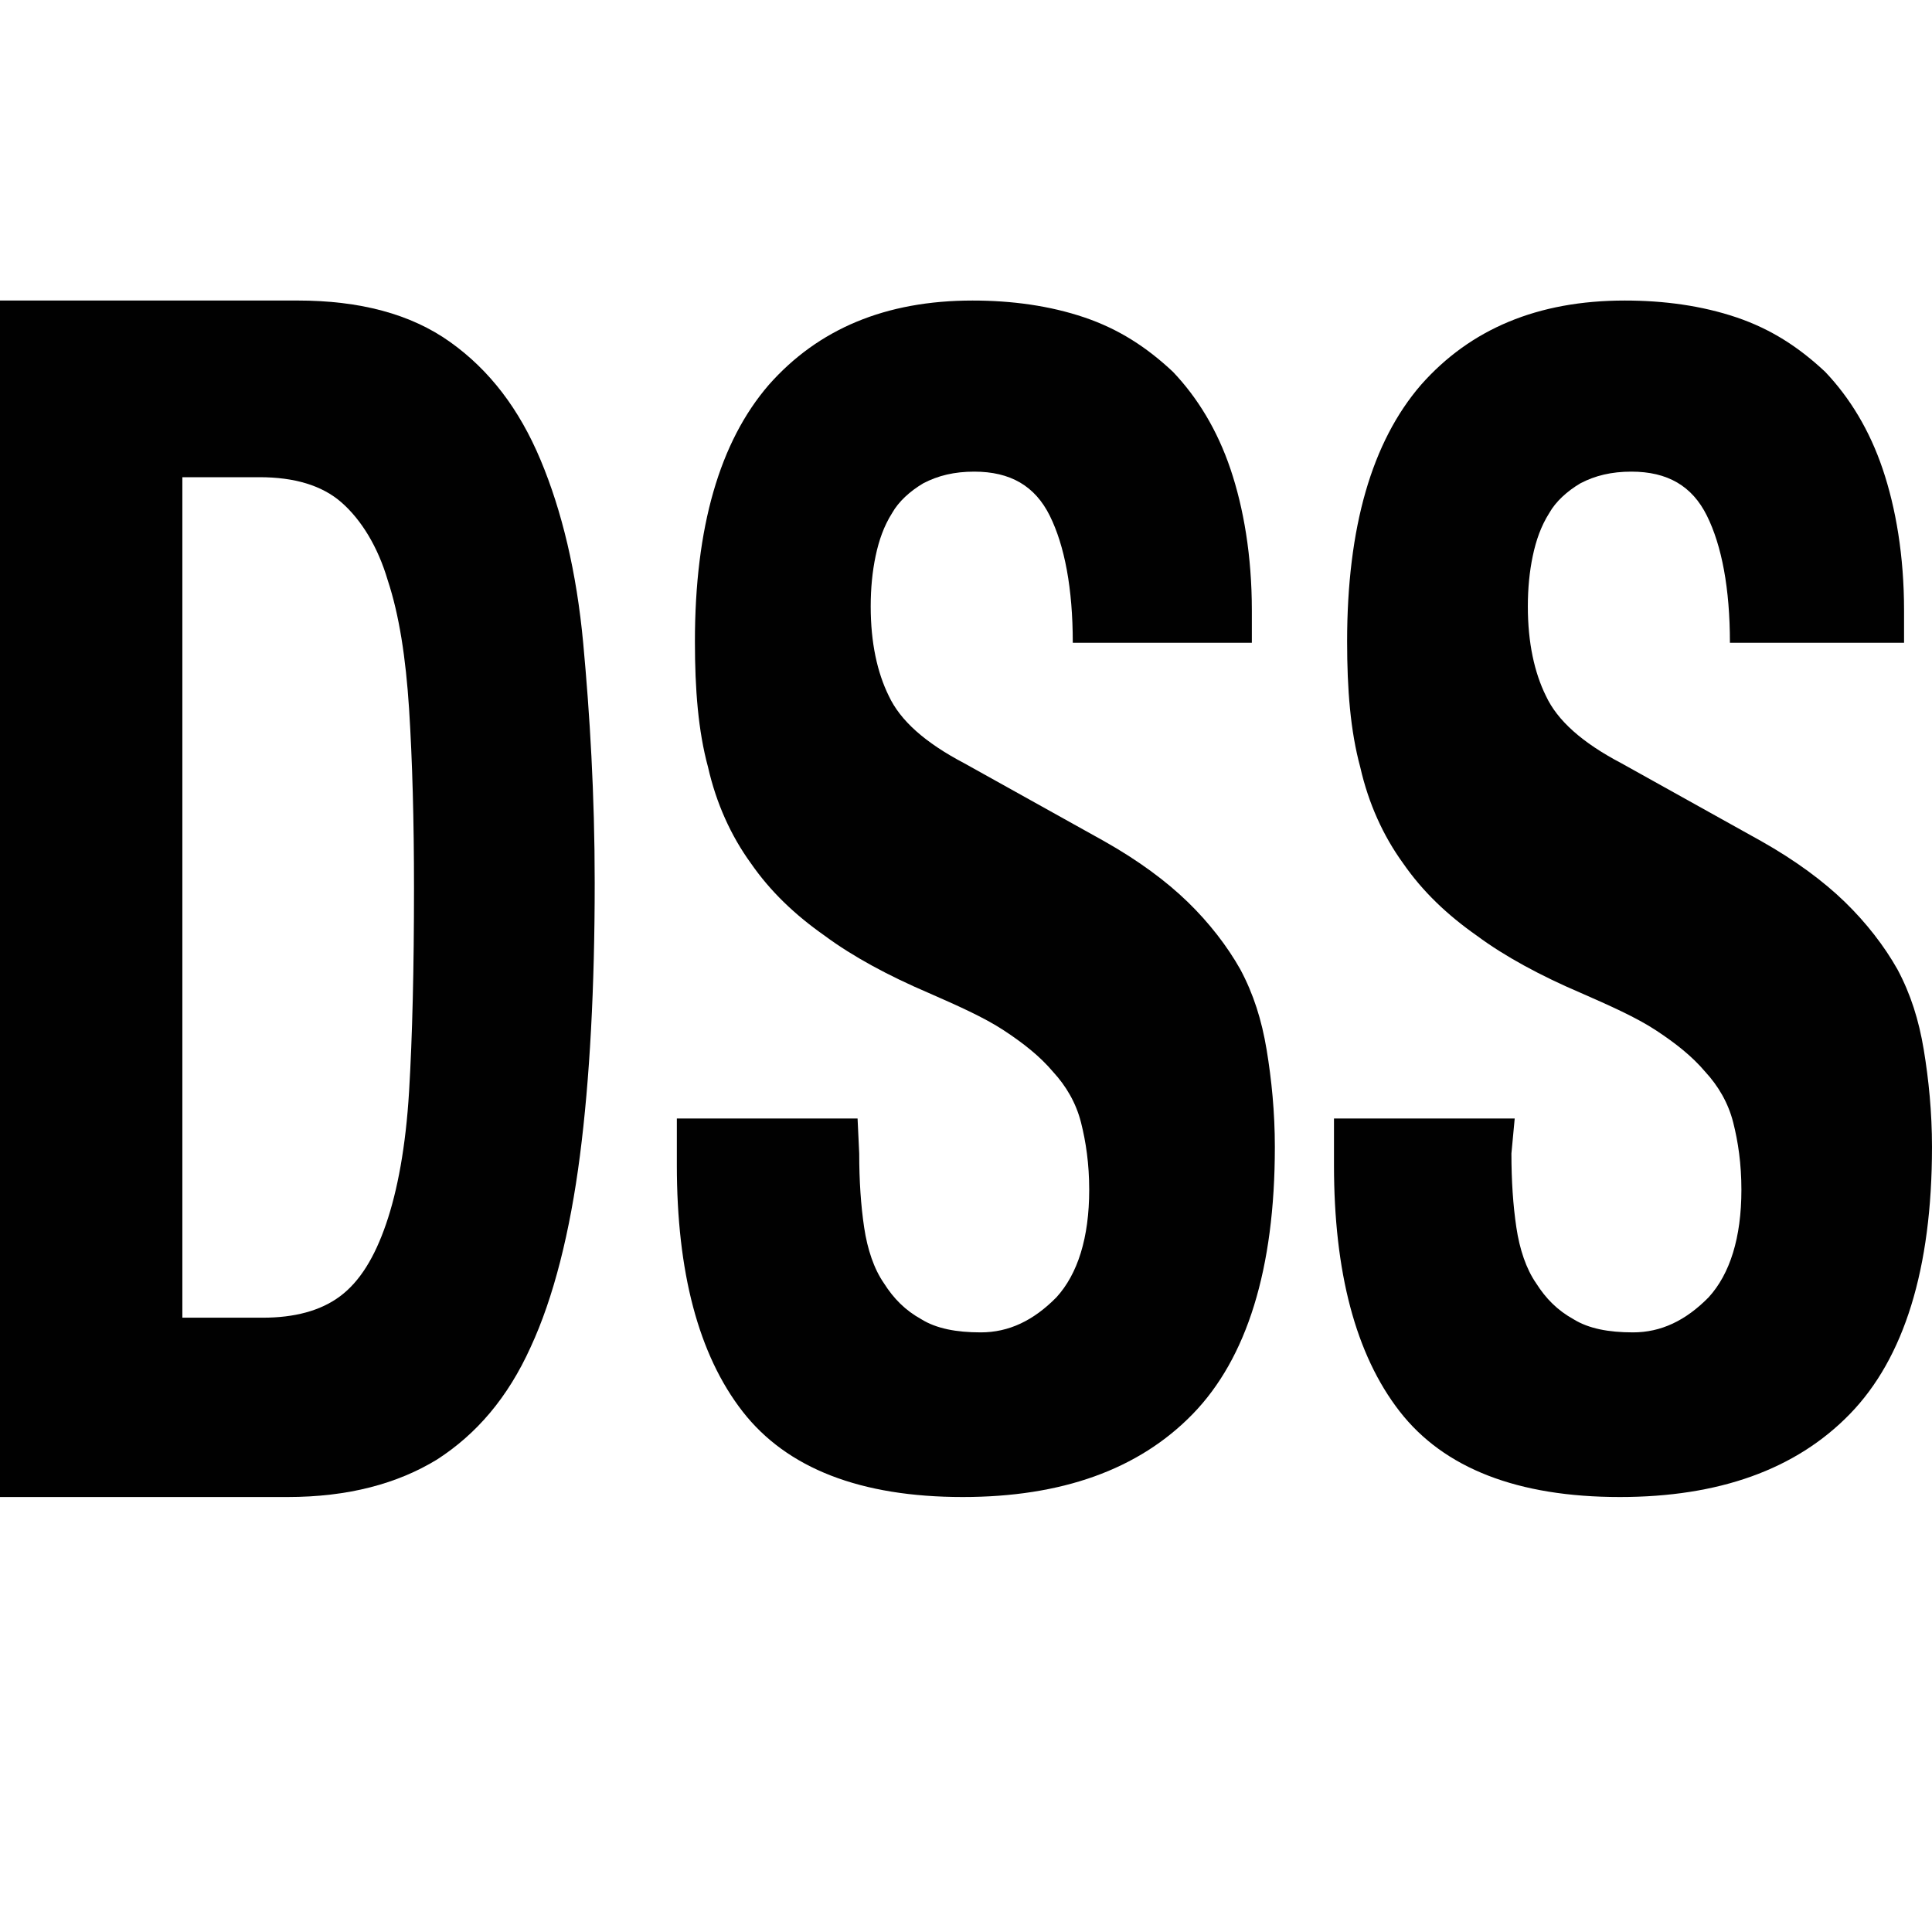 <?xml version="1.0" encoding="utf-8"?>
<!-- Generator: Adobe Illustrator 16.0.0, SVG Export Plug-In . SVG Version: 6.00 Build 0)  -->
<!DOCTYPE svg PUBLIC "-//W3C//DTD SVG 1.1//EN" "http://www.w3.org/Graphics/SVG/1.1/DTD/svg11.dtd">
<svg version="1.1" id="_x35_0m" xmlns="http://www.w3.org/2000/svg" xmlns:xlink="http://www.w3.org/1999/xlink" x="0px" y="0px"
	 width="144px" height="144px" viewBox="0 0 144 144" enable-background="new 0 0 144 144" xml:space="preserve">
<g>
	<path fill="#010101" d="M22.163,22.399c4.653,0,8.448,0.997,11.388,3.093s5.144,4.987,6.734,8.778
		c1.592,3.791,2.694,8.38,3.184,13.666c0.49,5.287,0.857,11.272,0.857,17.855c0,7.781-0.367,14.664-1.102,20.351
		c-0.735,5.686-1.96,10.574-3.673,14.265c-1.715,3.791-4.042,6.483-6.98,8.379c-2.939,1.796-6.612,2.793-11.144,2.793H0v-89.18
		H22.163z M19.591,98.213c2.327,0,4.286-0.499,5.756-1.597c1.47-1.097,2.572-2.893,3.428-5.386c0.857-2.494,1.47-5.786,1.715-9.876
		s0.367-9.178,0.367-15.163c0-5.087-0.122-9.477-0.367-13.367c-0.245-3.789-0.733-6.982-1.591-9.576
		c-0.735-2.493-1.96-4.488-3.429-5.785c-1.47-1.297-3.552-1.895-6.122-1.895h-5.756v62.645H19.591L19.591,98.213z"/>
	<path fill="#010101" d="M64.041,85.976c0,2.028,0.122,3.864,0.367,5.506c0.245,1.643,0.734,3.092,1.47,4.155
		c0.734,1.158,1.592,2.028,2.815,2.705c1.102,0.677,2.571,0.966,4.408,0.966c2.082,0,3.918-0.869,5.633-2.608
		c1.592-1.738,2.449-4.444,2.449-8.02c0-1.933-0.245-3.574-0.612-5.023c-0.368-1.449-1.103-2.706-2.082-3.769
		c-0.979-1.159-2.203-2.126-3.673-3.092s-3.429-1.836-5.634-2.803c-2.938-1.255-5.632-2.704-7.714-4.25
		c-2.204-1.547-4.04-3.286-5.51-5.411c-1.47-2.029-2.571-4.445-3.184-7.149c-0.735-2.706-0.979-5.797-0.979-9.373
		c0-8.502,1.837-14.879,5.511-19.13c3.673-4.155,8.693-6.28,15.183-6.28c2.939,0,5.755,0.387,8.326,1.255
		c2.572,0.87,4.654,2.223,6.612,4.06c1.837,1.933,3.307,4.348,4.286,7.246s1.592,6.473,1.592,10.531v2.415H79.959
		c0-4.058-0.612-7.246-1.715-9.468c-1.103-2.224-2.938-3.286-5.632-3.286c-1.47,0-2.694,0.291-3.797,0.87
		c-0.979,0.579-1.836,1.353-2.325,2.222c-0.612,0.967-0.98,2.03-1.225,3.188c-0.245,1.16-0.368,2.416-0.368,3.769
		c0,2.705,0.49,4.928,1.348,6.667c0.857,1.836,2.693,3.479,5.632,5.023l10.408,5.797c2.572,1.449,4.652,2.995,6.245,4.542
		c1.592,1.546,2.938,3.284,3.918,5.024c0.98,1.835,1.593,3.768,1.96,5.99s0.612,4.639,0.612,7.246c0,9.082-2.082,15.75-6.123,19.904
		c-4.04,4.154-9.796,6.184-17.143,6.184c-7.592,0-13.103-2.126-16.408-6.378c-3.307-4.25-4.898-10.435-4.898-18.357v-3.478h13.47
		L64.041,85.976L64.041,85.976z"/>
	<path fill="#010101" d="M112.652,85.976c0,2.028,0.123,3.864,0.368,5.506c0.244,1.643,0.734,3.092,1.468,4.155
		c0.736,1.158,1.593,2.028,2.817,2.705c1.102,0.677,2.571,0.966,4.408,0.966c2.082,0,3.918-0.869,5.632-2.608
		c1.593-1.738,2.449-4.444,2.449-8.02c0-1.933-0.244-3.574-0.612-5.023c-0.367-1.449-1.102-2.706-2.081-3.769
		c-0.98-1.159-2.205-2.126-3.673-3.092c-1.47-0.966-3.43-1.836-5.634-2.803c-2.938-1.255-5.632-2.704-7.714-4.25
		c-2.204-1.547-4.041-3.286-5.51-5.411c-1.47-2.029-2.571-4.445-3.184-7.149c-0.735-2.706-0.98-5.797-0.98-9.373
		c0-8.502,1.837-14.879,5.51-19.13c3.674-4.155,8.695-6.28,15.185-6.28c2.939,0,5.755,0.387,8.326,1.255
		c2.572,0.87,4.652,2.223,6.612,4.06c1.837,1.933,3.307,4.348,4.286,7.246s1.592,6.473,1.592,10.531v2.415h-12.979
		c0-4.058-0.612-7.246-1.715-9.468c-1.103-2.224-2.939-3.286-5.632-3.286c-1.47,0-2.694,0.291-3.797,0.87
		c-0.979,0.579-1.837,1.353-2.325,2.222c-0.612,0.967-0.981,2.03-1.225,3.188c-0.245,1.16-0.368,2.416-0.368,3.769
		c0,2.705,0.49,4.928,1.348,6.667c0.856,1.836,2.693,3.479,5.632,5.023l10.408,5.797c2.572,1.449,4.652,2.995,6.245,4.542
		c1.592,1.546,2.938,3.284,3.918,5.024c0.98,1.835,1.593,3.768,1.96,5.99c0.366,2.223,0.612,4.639,0.612,7.246
		c0,9.082-2.082,15.75-6.123,19.904c-4.04,4.154-9.796,6.184-17.143,6.184c-7.592,0-13.103-2.126-16.408-6.378
		c-3.307-4.25-4.898-10.435-4.898-18.357v-3.478h13.47L112.652,85.976L112.652,85.976z"/>
</g>
</svg>
